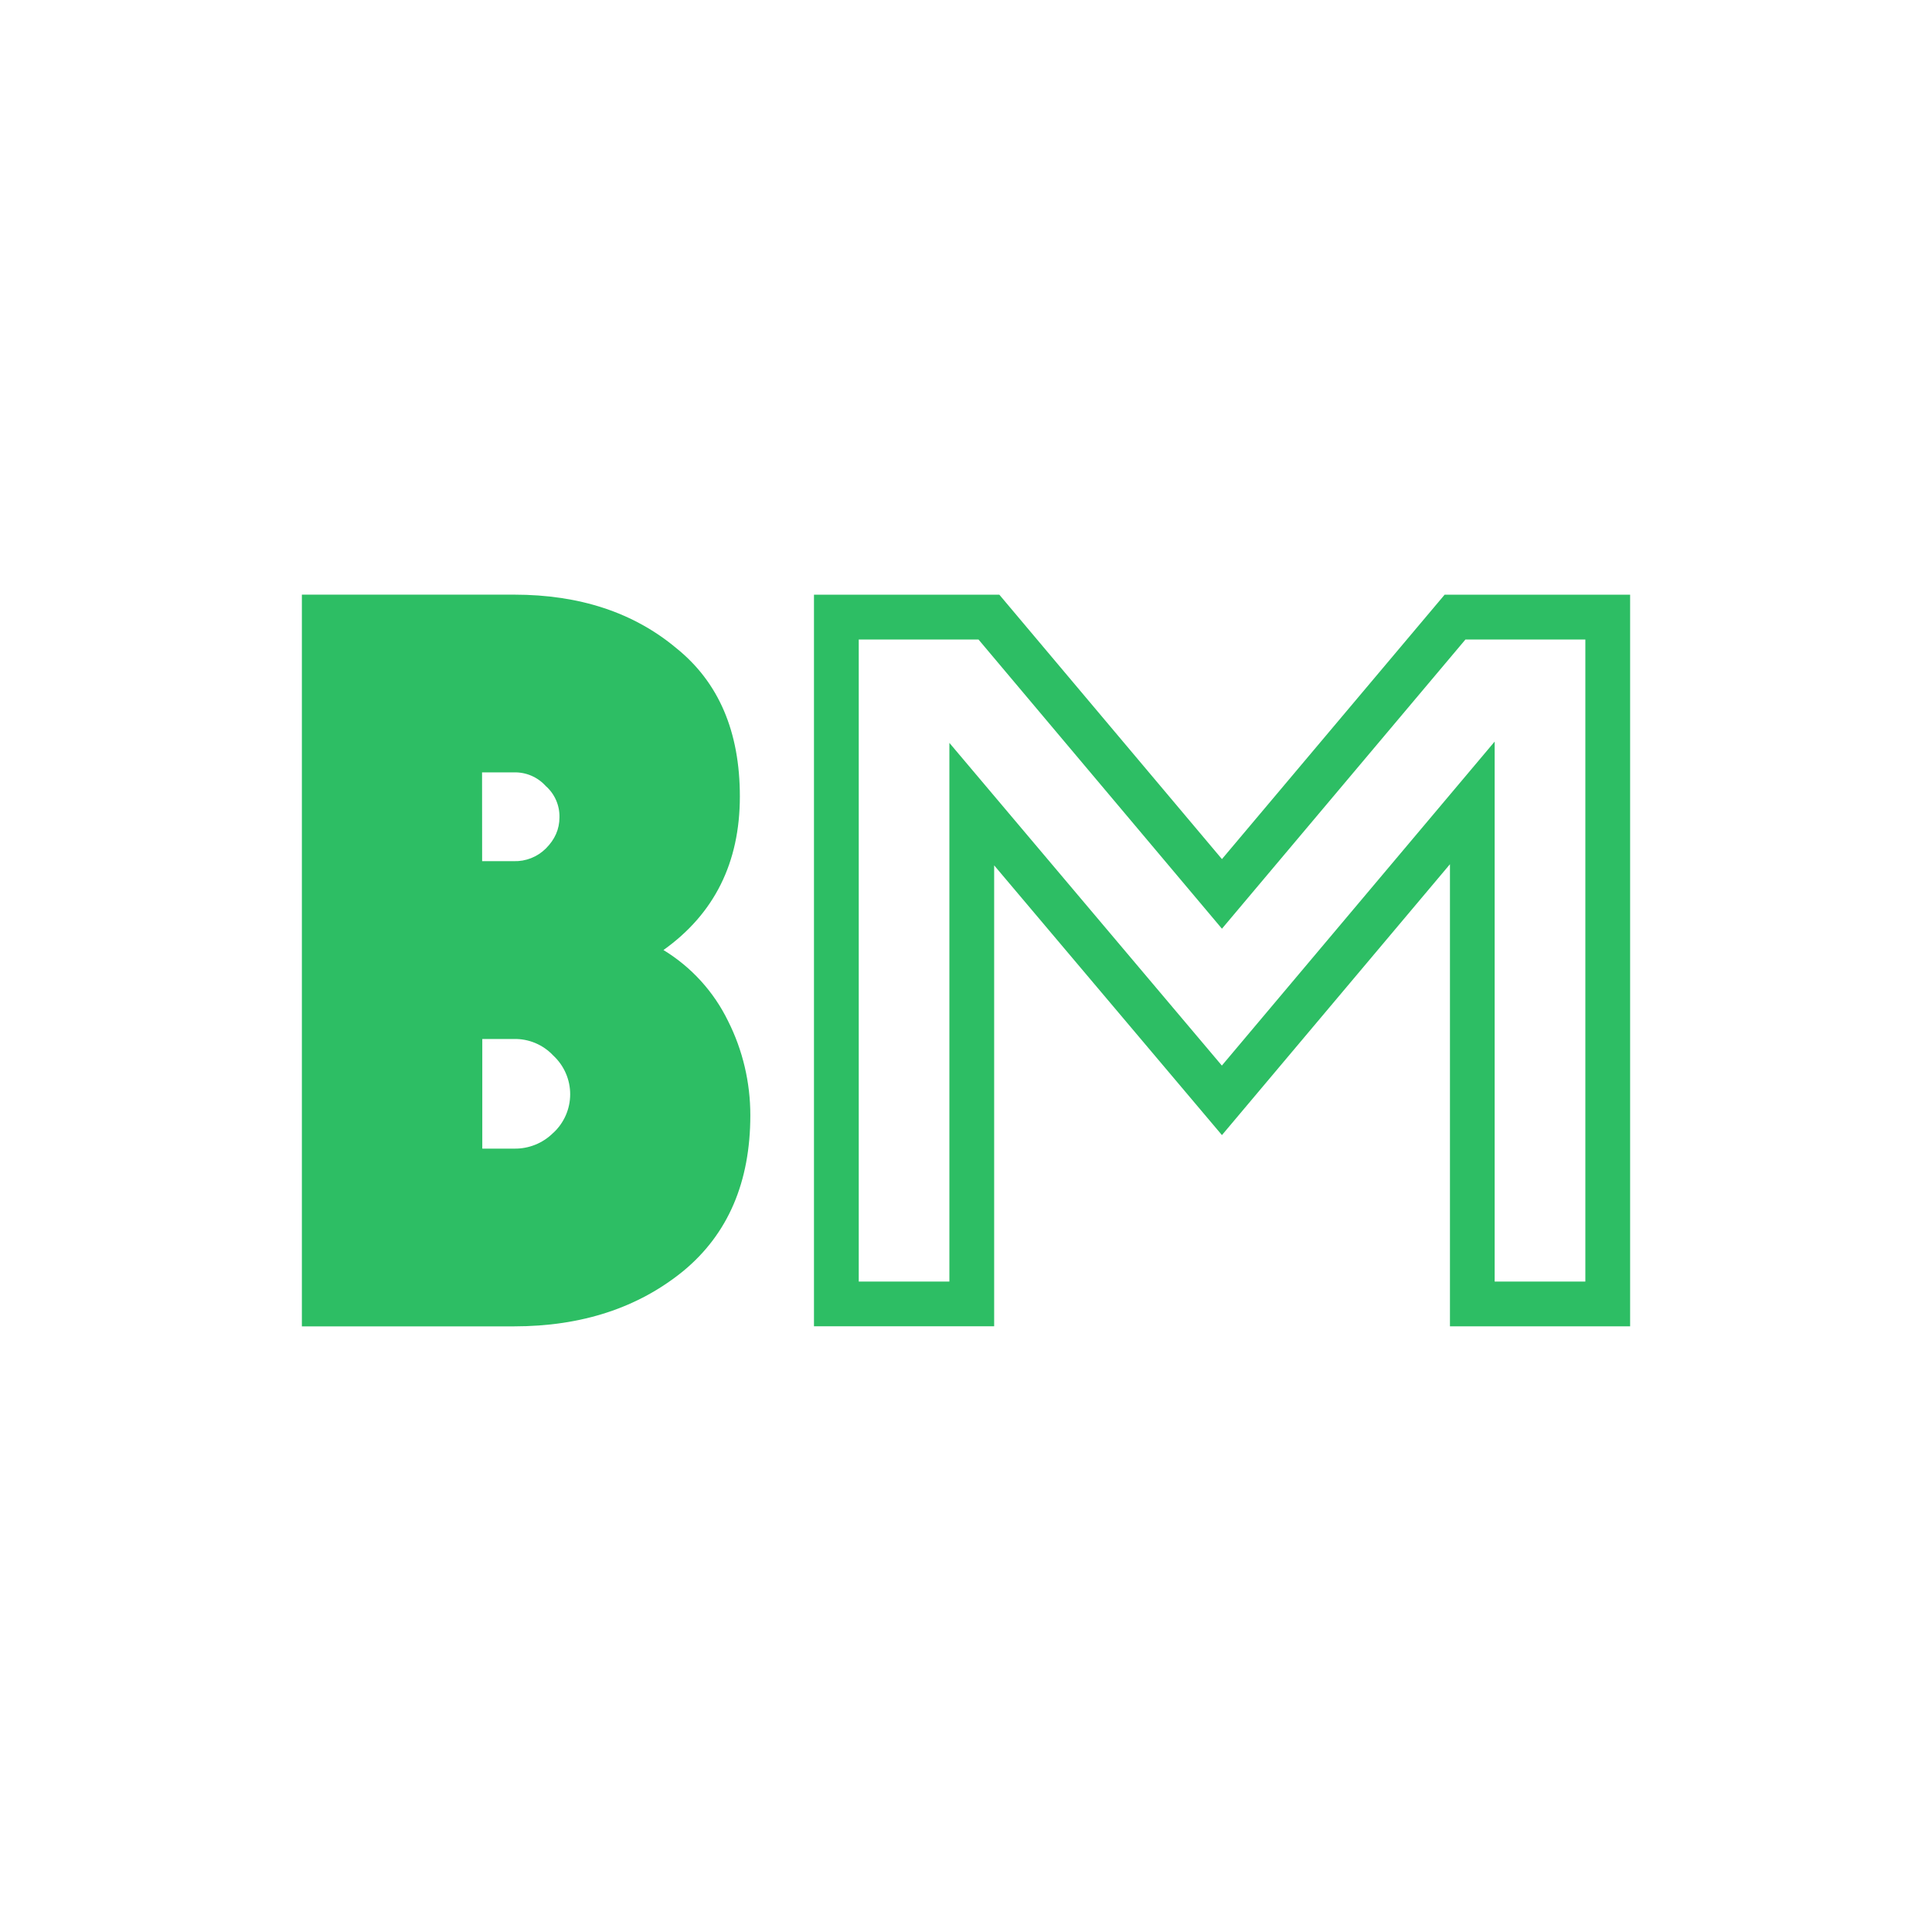 <svg width="160" height="160" viewBox="0 0 160 160" fill="none" xmlns="http://www.w3.org/2000/svg">
<path fill-rule="evenodd" clip-rule="evenodd" d="M82.762 49.252H67.41V109.837H82.332V71.666L101.196 94.004L120.079 71.571V109.843H135V49.252H119.636L101.196 71.147L82.762 49.252ZM121.363 52.96L101.196 76.912L81.034 52.96H71.118V106.135H78.624V61.522L101.189 88.246L123.781 61.414V106.135H131.292V52.96H121.363Z" fill="#2DBE64"/>
<path d="M60.298 84.563C59.114 82.129 57.256 80.086 54.944 78.678C59.153 75.678 61.272 71.445 61.272 65.959C61.272 60.592 59.52 56.498 56.008 53.676C52.489 50.733 48.015 49.246 42.573 49.246H25V109.844H42.56C48.173 109.844 52.856 108.306 56.602 105.249C60.285 102.199 62.139 97.903 62.139 92.353C62.139 89.651 61.513 86.974 60.298 84.563ZM39.922 63.965H42.56C43.054 63.951 43.546 64.045 44 64.239C44.455 64.434 44.862 64.725 45.193 65.092C45.561 65.414 45.854 65.814 46.05 66.262C46.247 66.711 46.343 67.197 46.332 67.686C46.332 68.673 45.952 69.528 45.193 70.281C44.847 70.622 44.435 70.89 43.983 71.068C43.53 71.247 43.047 71.332 42.56 71.318H39.928L39.922 63.965ZM45.813 93.821C45.388 94.245 44.882 94.579 44.326 94.802C43.769 95.026 43.173 95.136 42.573 95.124H39.941V86.044H42.573C43.182 86.032 43.786 86.149 44.346 86.387C44.907 86.625 45.411 86.978 45.826 87.423C46.267 87.832 46.618 88.328 46.858 88.88C47.098 89.431 47.221 90.027 47.22 90.628C47.219 91.23 47.093 91.824 46.851 92.375C46.609 92.925 46.255 93.42 45.813 93.827V93.821Z" fill="#2DBE64"/>
</svg>
